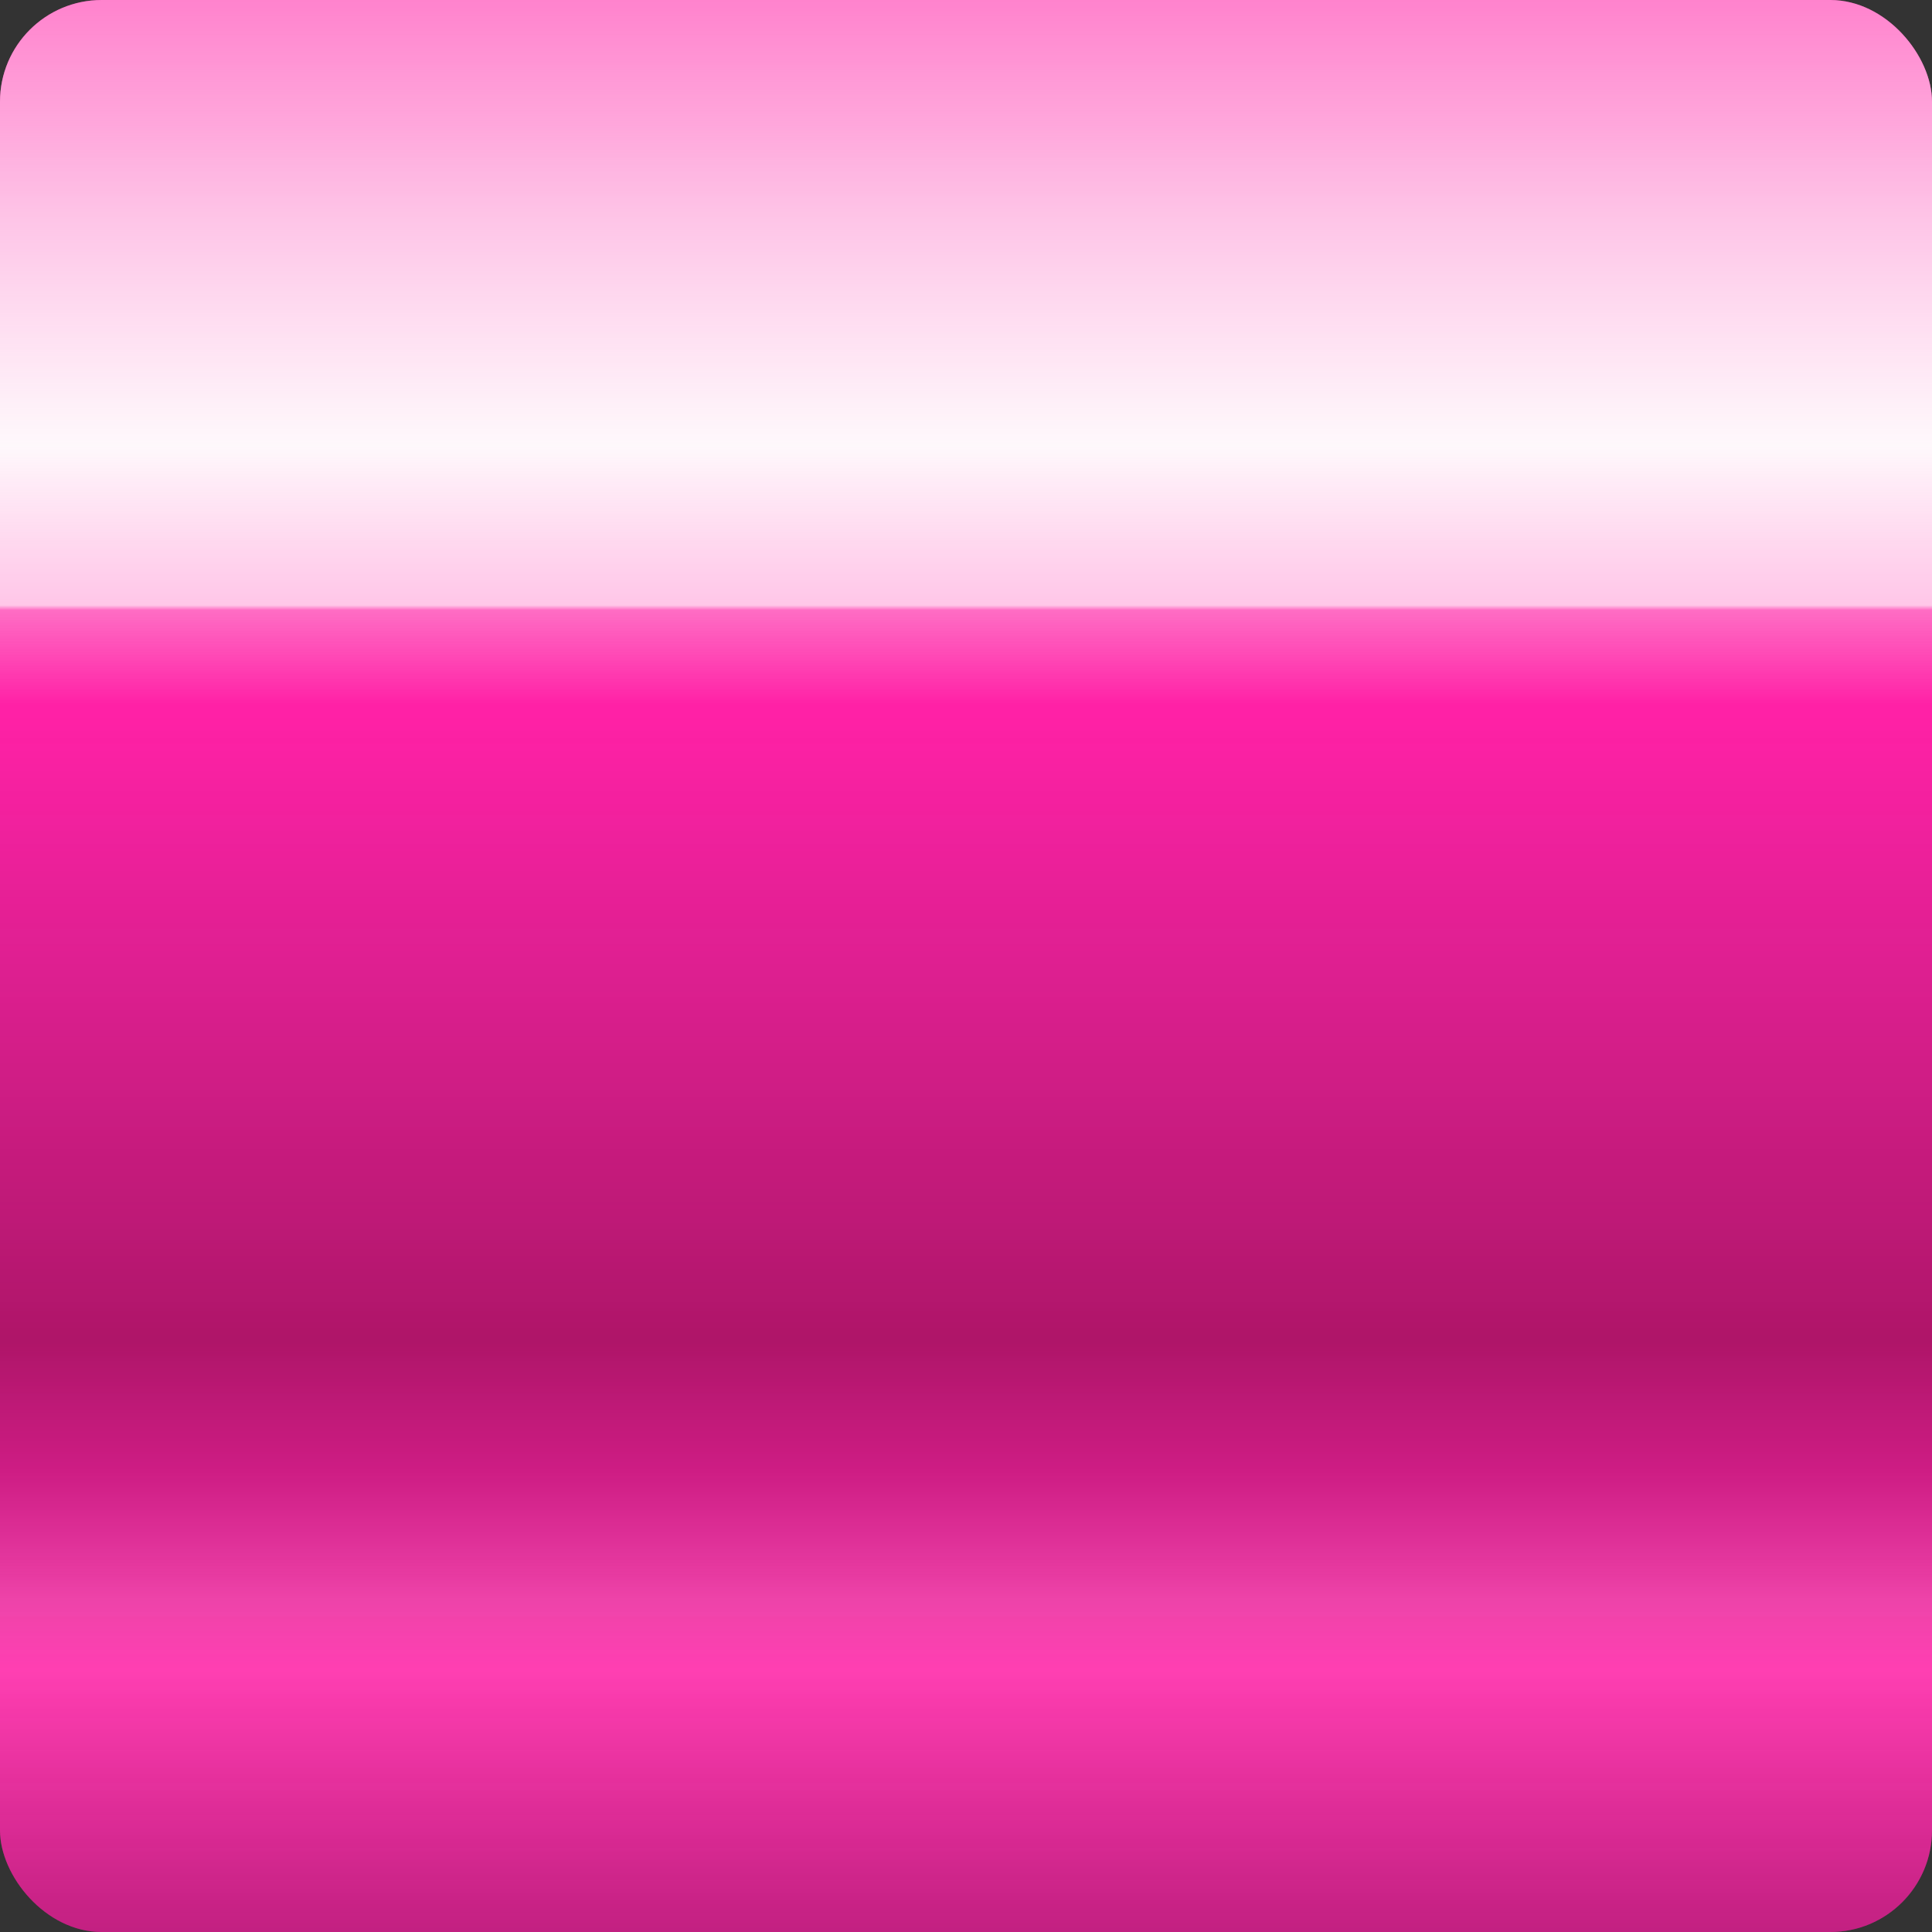 <svg width="38" height="38" viewBox="0 0 38 38" fill="none" xmlns="http://www.w3.org/2000/svg">
<rect x="0" y="0" width="38" height="38" fill="#333333" stroke="none"/>
<rect width="38" height="38" rx="2" fill="#FF21A6"/>
<rect width="38" height="38" rx="2" fill="url(#paint0_linear_6073_18018)"/>
<rect width="38" height="38" rx="2" fill="url(#paint1_linear_6073_18018)"/>
<rect width="38" height="38" rx="2" fill="url(#paint2_linear_6073_18018)" fill-opacity="0.6"/>
<defs>
<linearGradient id="paint0_linear_6073_18018" x1="38" y1="0" x2="38" y2="38" gradientUnits="userSpaceOnUse">
<stop stop-color="white" stop-opacity="0"/>
<stop offset="0.111" stop-color="#FCFCFC" stop-opacity="0.5"/>
<stop offset="0.231" stop-color="#FDFDFD" stop-opacity="0.94"/>
<stop offset="0.365" stop-color="#FDFDFD" stop-opacity="0"/>
<stop offset="0.513" stop-color="#FDFDFD" stop-opacity="0"/>
<stop offset="0.76" stop-color="#FEFEFE" stop-opacity="0"/>
<stop offset="0.829" stop-color="white" stop-opacity="0.17"/>
<stop offset="1" stop-color="white" stop-opacity="0"/>
</linearGradient>
<linearGradient id="paint1_linear_6073_18018" x1="38" y1="38" x2="38" y2="0" gradientUnits="userSpaceOnUse">
<stop stop-color="#1E1E1E" stop-opacity="0.27"/>
<stop offset="0.136" stop-color="#1E1E1E" stop-opacity="0"/>
<stop offset="0.306" stop-color="#260000" stop-opacity="0.37"/>
<stop offset="0.63" stop-color="#1E1E1E" stop-opacity="0"/>
<stop offset="0.808" stop-color="#1E1E1E" stop-opacity="0"/>
<stop offset="1" stop-color="#1E1E1E" stop-opacity="0"/>
</linearGradient>
<linearGradient id="paint2_linear_6073_18018" x1="4" y1="2.5" x2="4" y2="12" gradientUnits="userSpaceOnUse">
<stop stop-color="white" stop-opacity="0.73"/>
<stop offset="0.99" stop-color="white"/>
<stop offset="1" stop-color="white" stop-opacity="0"/>
</linearGradient>
</defs>
</svg>
